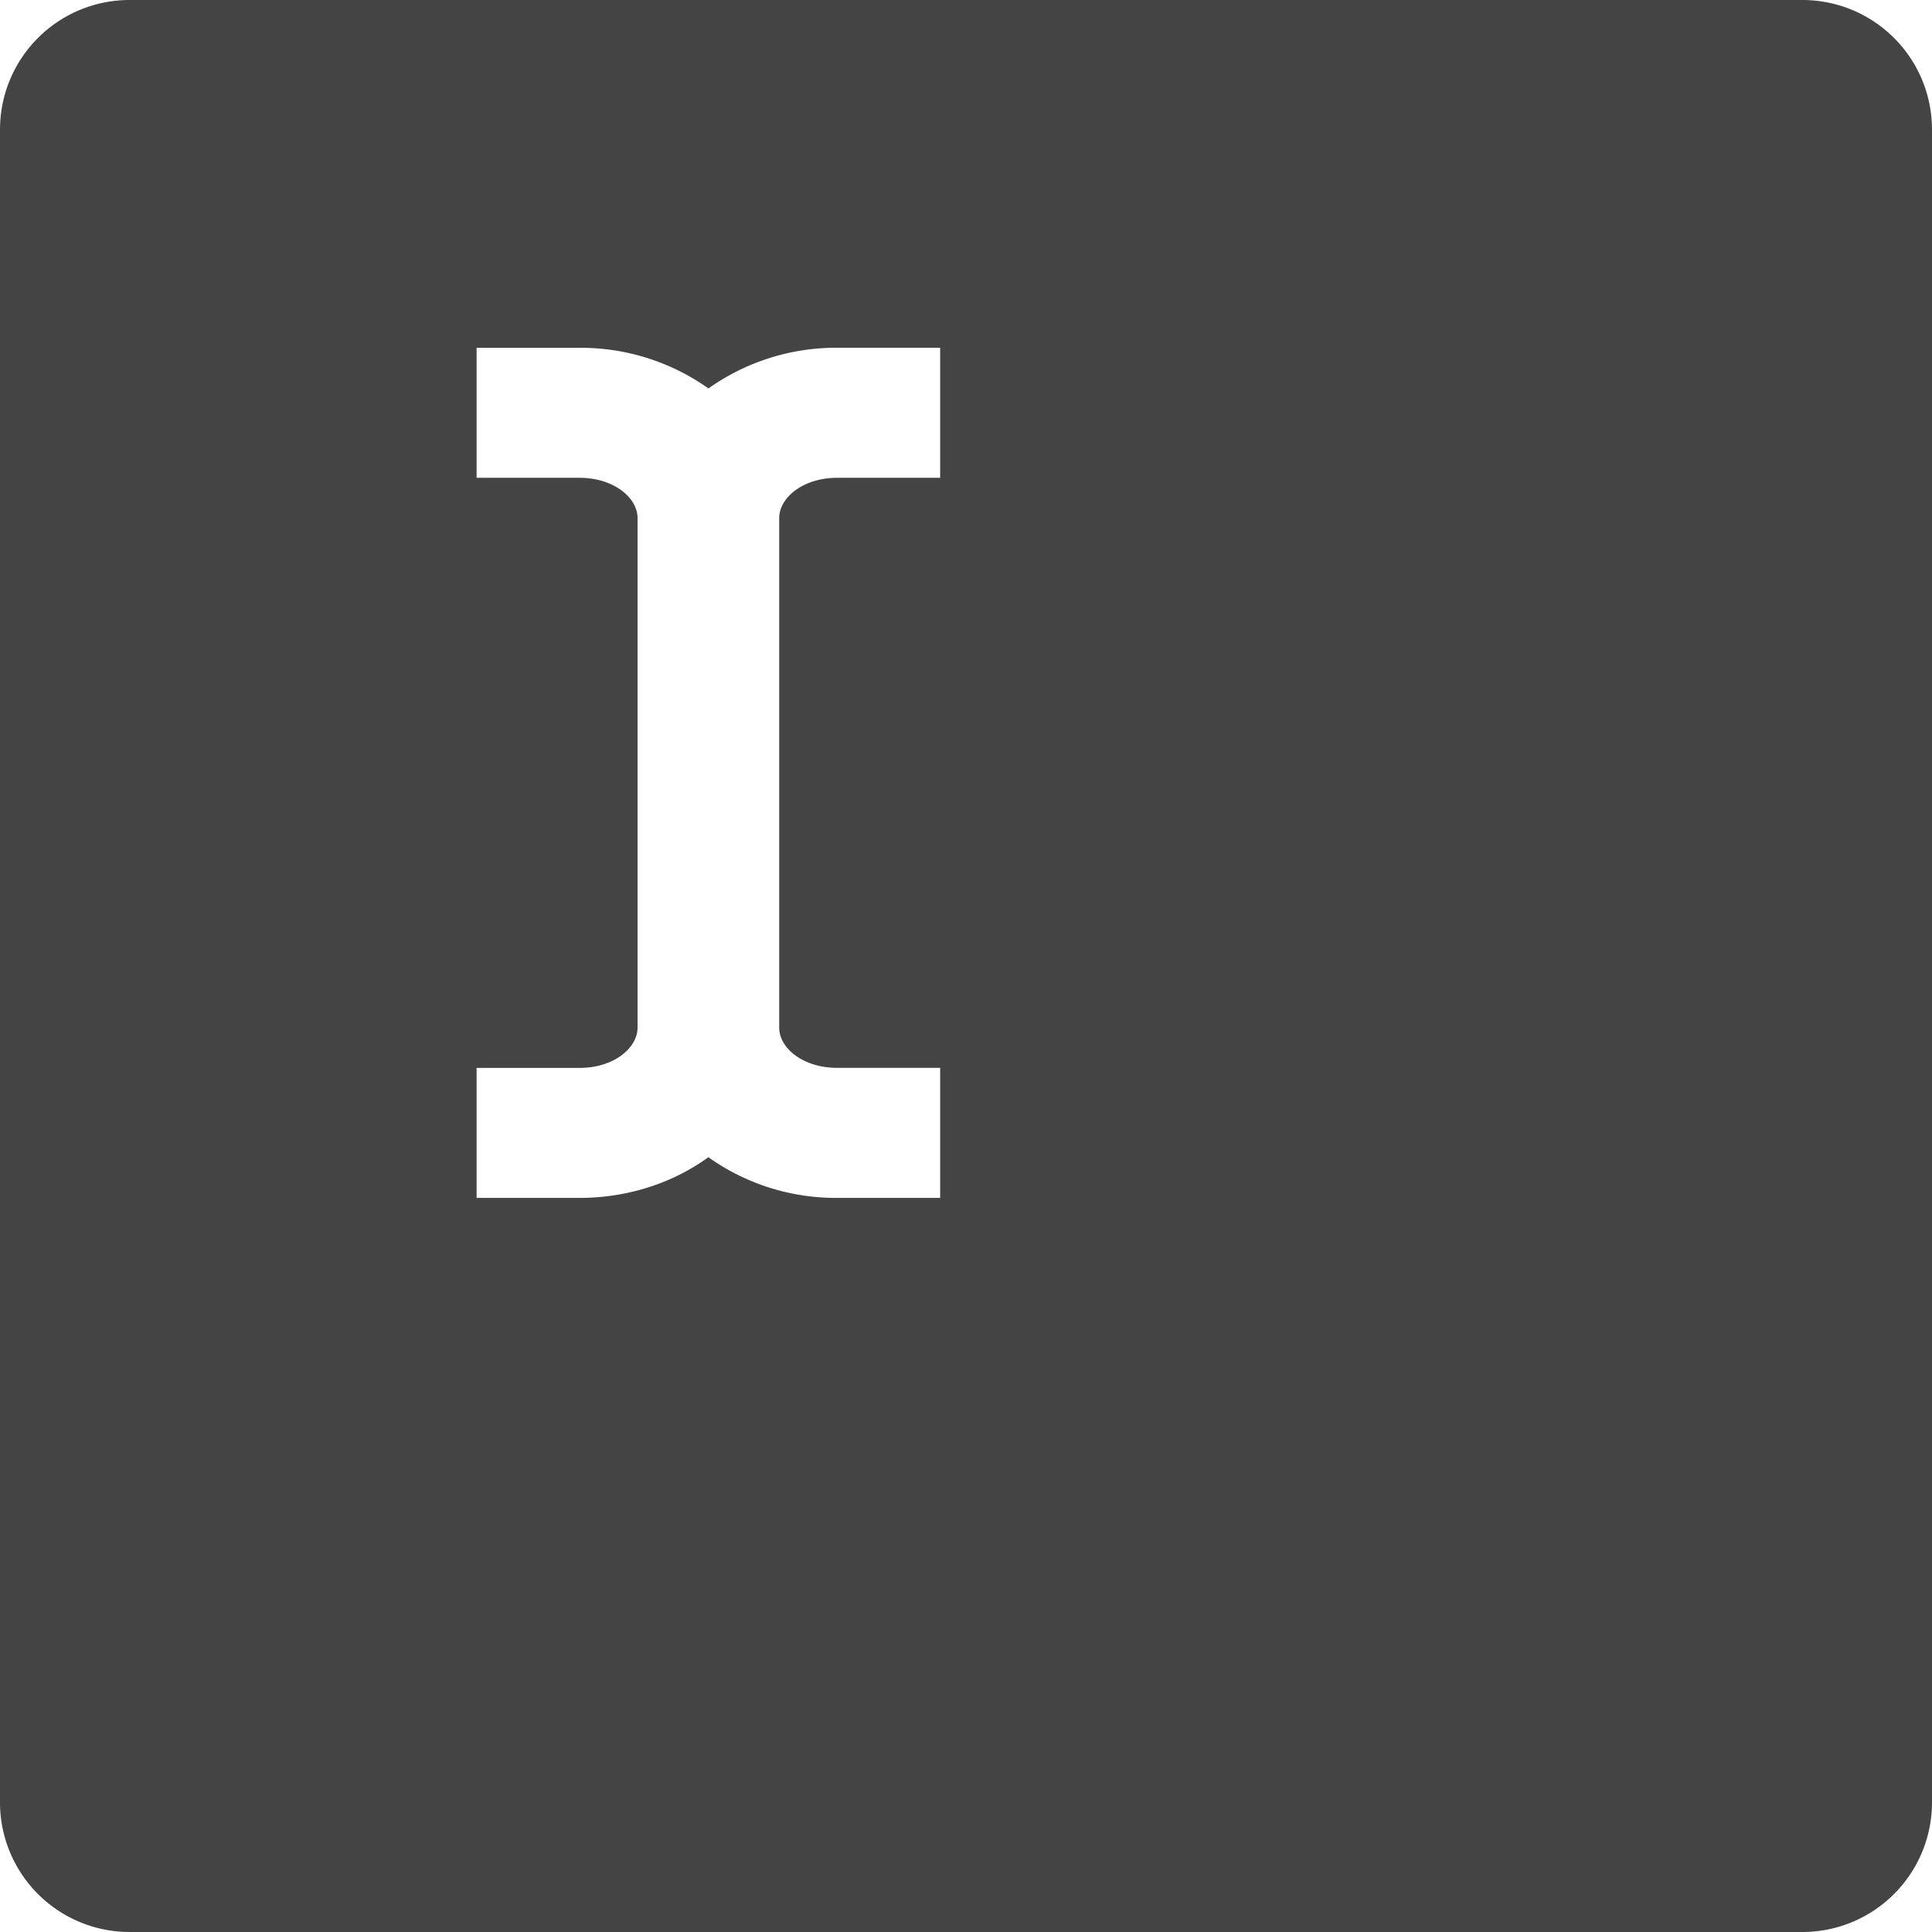 <svg width="32" height="32" viewBox="0 0 32 32" xmlns="http://www.w3.org/2000/svg"><g class="nc-icon-wrapper" fill="#444444"><path d="M2.15 0h27.7C31.038 0 32 .958 32 2.15v27.7c0 1.187-.958 2.15-2.15 2.15H2.15A2.147 2.147 0 0 1 0 29.85V2.15C0 .962.958 0 2.15 0zm13.423 5.76h-1.706a3.65 3.65 0 0 0-2.133.674A3.648 3.648 0 0 0 9.6 5.761H7.894v2.153H9.6c.56 0 .96.325.96.669v8.436c0 .18-.11.354-.293.48-.168.115-.4.189-.667.189H7.894v2.153H9.6c.79 0 1.542-.244 2.133-.674a3.64 3.64 0 0 0 2.133.674h1.706v-2.154h-1.706c-.562 0-.96-.324-.96-.668V8.583c0-.344.399-.669.96-.669h1.706V5.761z"/></g></svg>